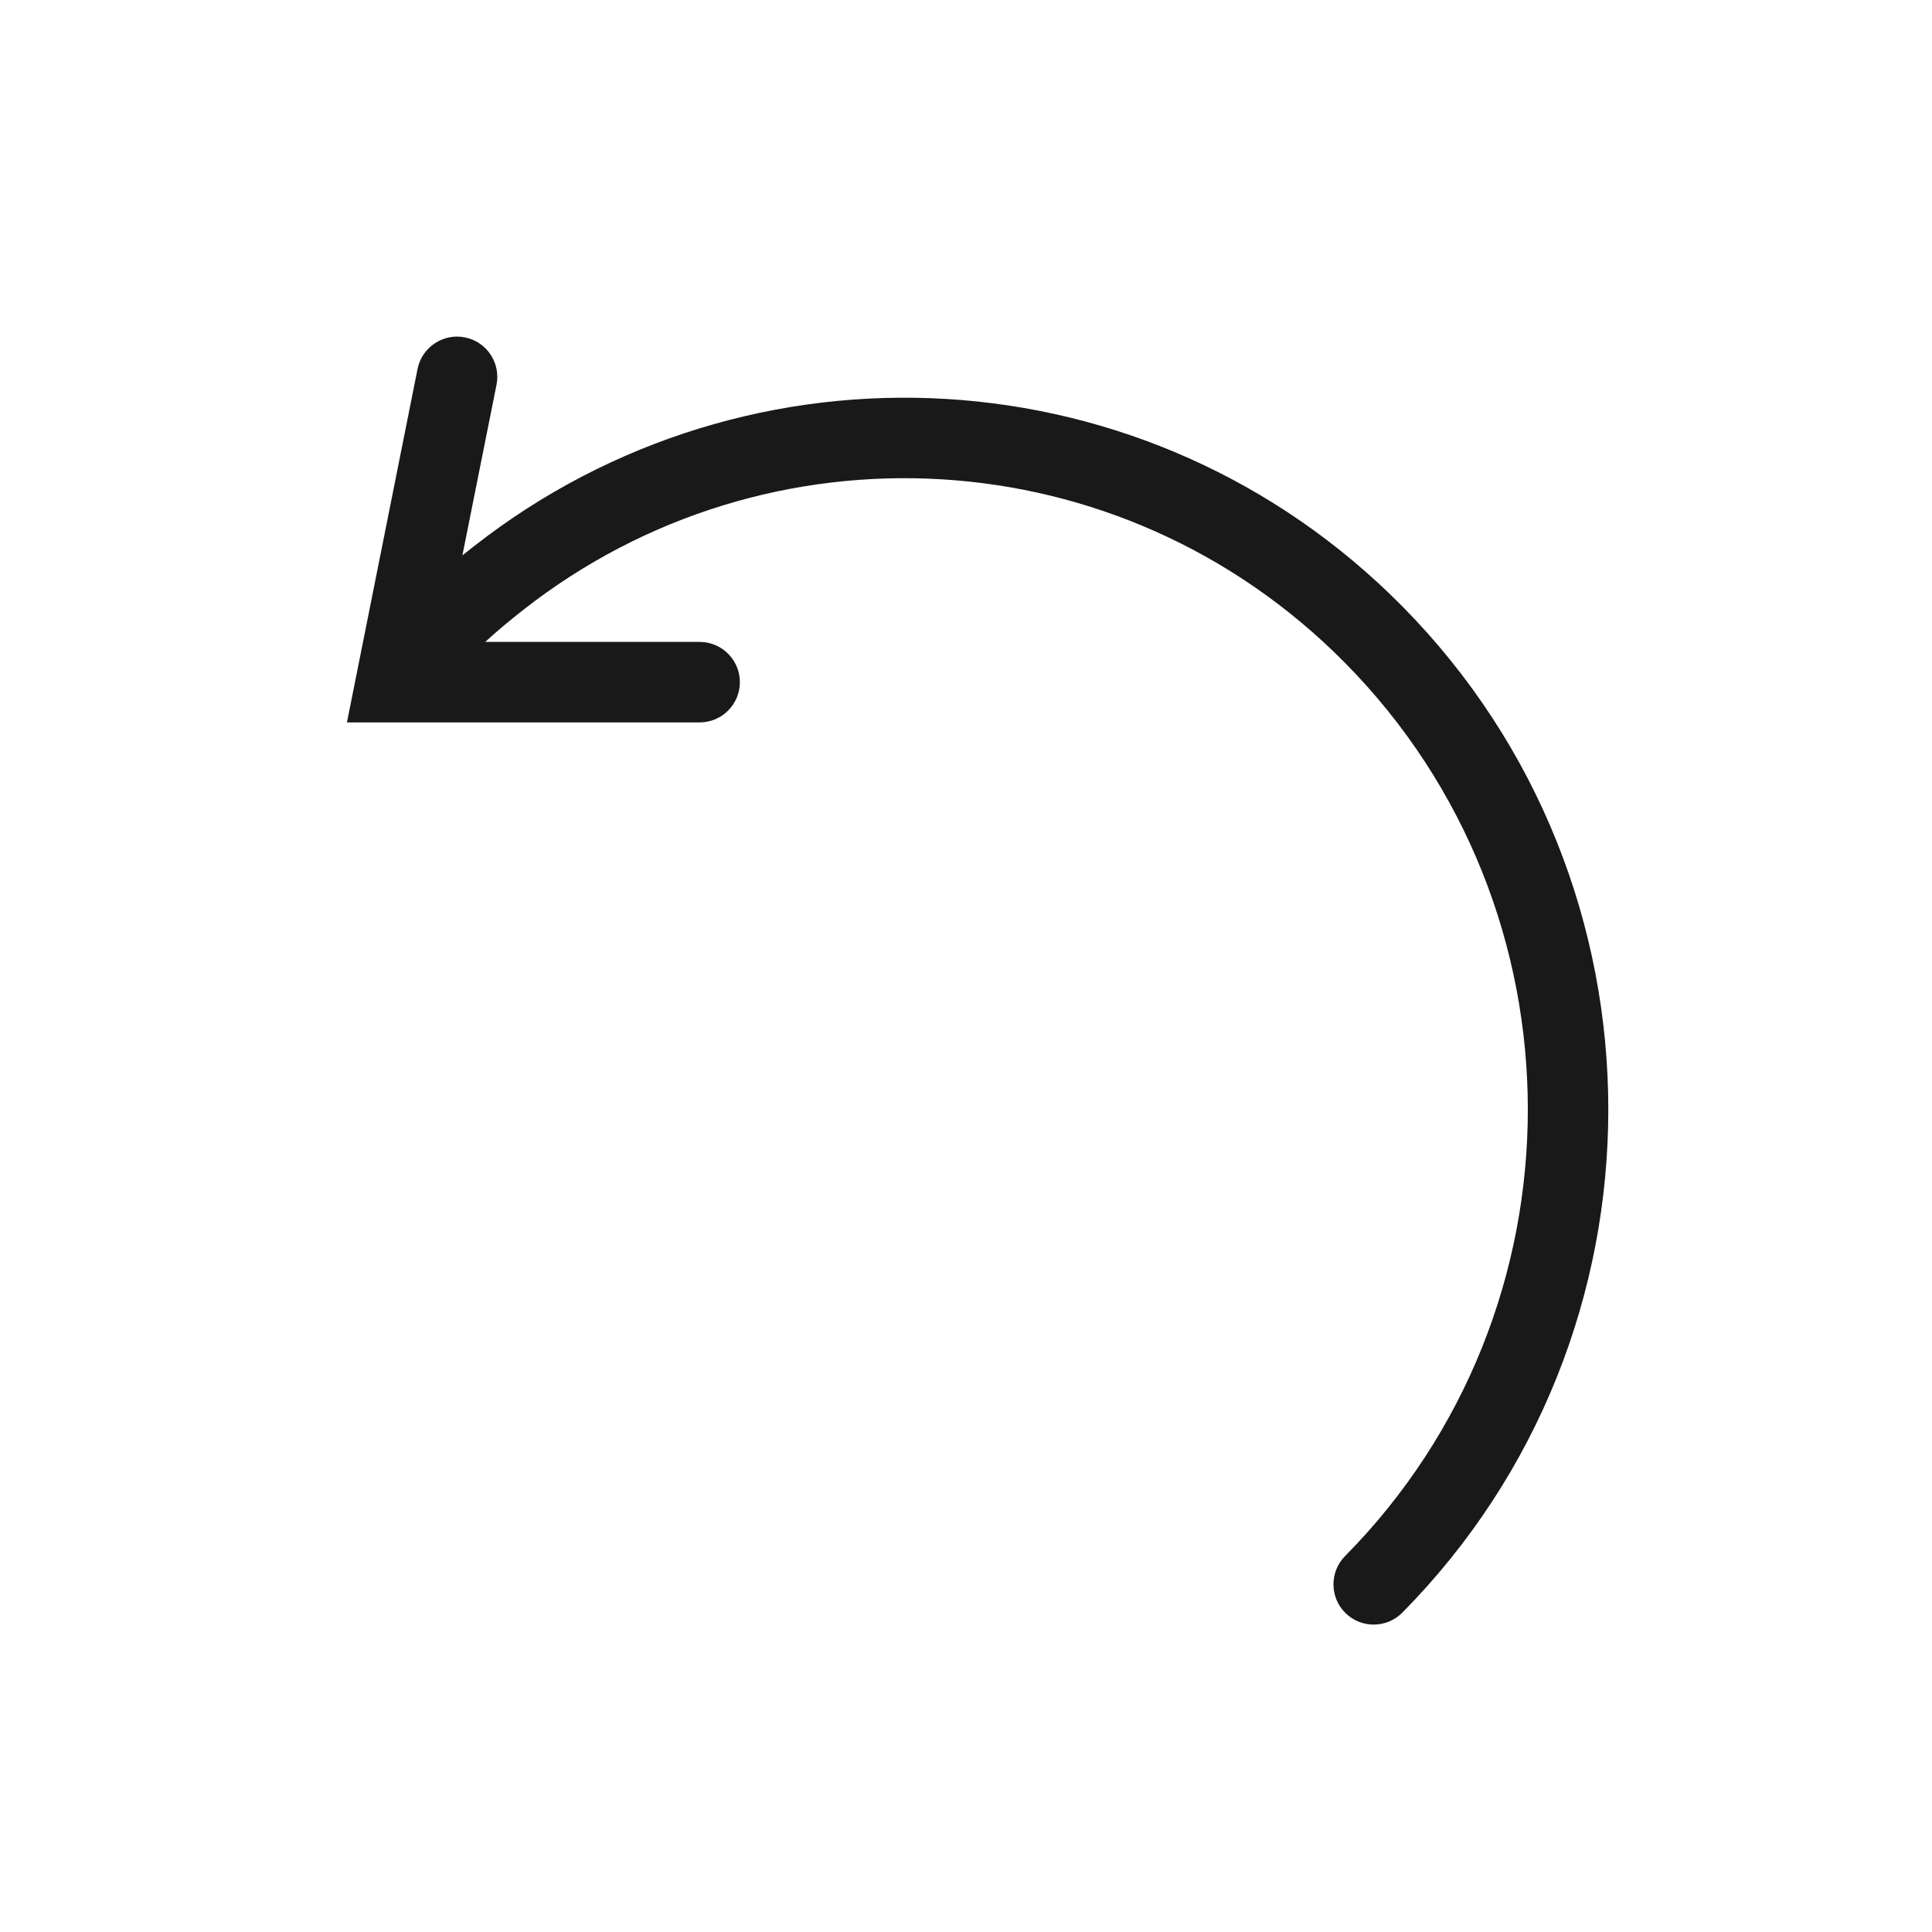 <svg width="24" height="24" viewBox="0 0 24 24" fill="none" xmlns="http://www.w3.org/2000/svg">
<path opacity="0.9" fill-rule="evenodd" clip-rule="evenodd" d="M5.775 4.191C6.046 4.245 6.222 4.508 6.168 4.779L5.744 6.899C5.789 6.863 5.834 6.827 5.882 6.79C9.313 4.097 14.27 4.345 17.42 7.532C20.832 10.985 20.832 16.58 17.42 20.033C17.226 20.229 16.909 20.231 16.713 20.037C16.517 19.843 16.515 19.526 16.709 19.33C19.736 16.267 19.736 11.298 16.709 8.235C13.92 5.413 9.535 5.194 6.499 7.577C6.32 7.718 6.169 7.843 6.028 7.974H8.691C8.967 7.974 9.191 8.198 9.191 8.474C9.191 8.75 8.967 8.974 8.691 8.974H4.31L5.187 4.583C5.241 4.313 5.505 4.137 5.775 4.191Z" fill="black"/>
</svg>
